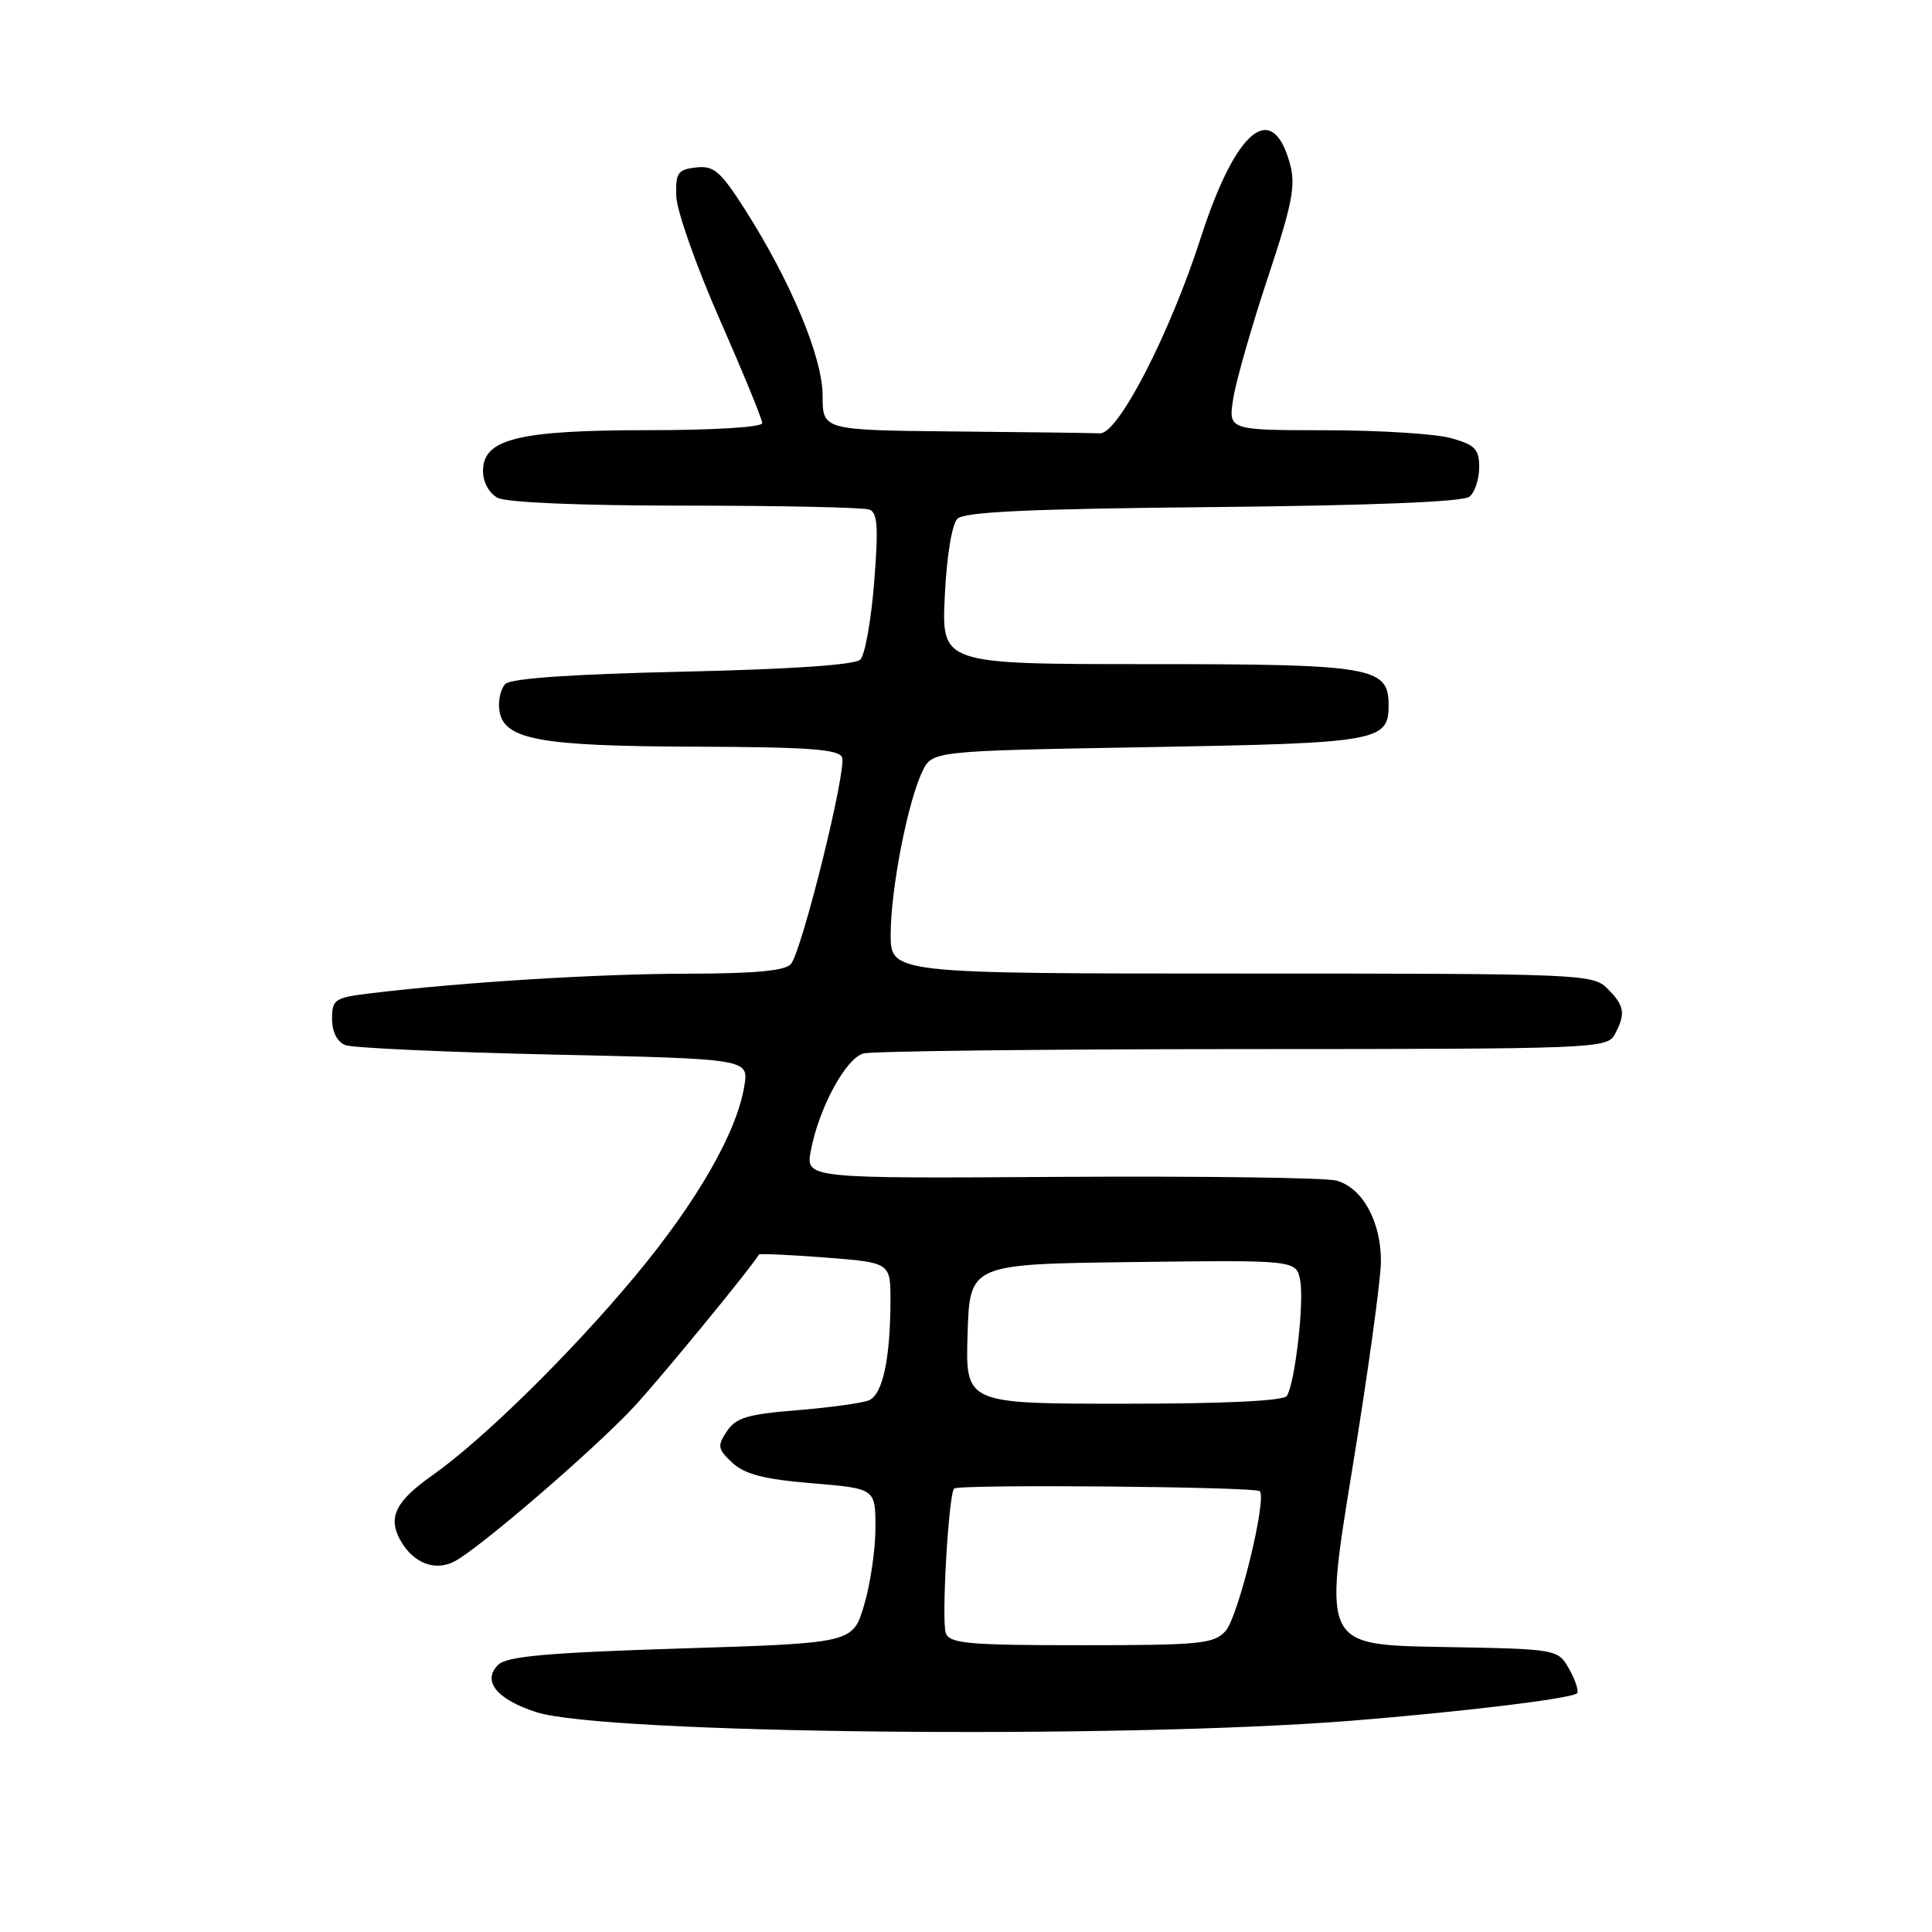 <?xml version="1.0" encoding="UTF-8" standalone="no"?>
<!DOCTYPE svg PUBLIC "-//W3C//DTD SVG 1.1//EN" "http://www.w3.org/Graphics/SVG/1.1/DTD/svg11.dtd" >
<svg xmlns="http://www.w3.org/2000/svg" xmlns:xlink="http://www.w3.org/1999/xlink" version="1.1" viewBox="0 0 256 256">
 <g >
 <path fill="currentColor"
d=" M 179.00 228.01 C 193.63 226.84 208.26 225.07 208.96 224.37 C 209.23 224.11 208.77 222.67 207.94 221.19 C 206.43 218.50 206.43 218.50 190.90 218.23 C 175.38 217.95 175.38 217.95 179.17 194.73 C 181.26 181.95 182.97 169.54 182.98 167.15 C 183.00 161.86 180.53 157.37 177.07 156.43 C 175.66 156.05 159.26 155.83 140.62 155.94 C 106.75 156.16 106.75 156.16 107.44 152.47 C 108.50 146.82 112.08 140.22 114.41 139.59 C 115.56 139.28 138.20 139.02 164.71 139.01 C 211.35 139.00 212.96 138.94 213.96 137.07 C 215.44 134.32 215.27 133.27 213.00 131.00 C 211.06 129.06 209.67 129.00 164.50 129.00 C 118.00 129.00 118.00 129.00 118.02 123.75 C 118.04 117.75 120.27 106.30 122.21 102.24 C 123.52 99.50 123.52 99.50 152.11 99.00 C 182.65 98.47 184.00 98.23 184.00 93.43 C 184.00 88.37 181.84 88.00 152.16 88.00 C 124.76 88.00 124.76 88.00 125.19 78.99 C 125.44 73.71 126.13 69.47 126.86 68.74 C 127.78 67.82 136.44 67.42 160.77 67.19 C 181.83 66.98 193.90 66.50 194.72 65.81 C 195.43 65.23 196.00 63.48 196.00 61.92 C 196.00 59.51 195.45 58.94 192.25 58.05 C 190.19 57.48 182.70 57.01 175.62 57.01 C 162.74 57.00 162.74 57.00 163.42 52.75 C 163.80 50.41 165.85 43.24 167.99 36.80 C 171.26 26.95 171.72 24.56 170.91 21.65 C 168.56 13.14 163.72 17.19 159.11 31.50 C 155.01 44.23 148.16 57.53 145.75 57.42 C 144.79 57.37 136.12 57.26 126.50 57.17 C 109.00 57.00 109.00 57.00 109.00 52.43 C 109.00 47.35 104.77 37.24 98.63 27.63 C 95.44 22.66 94.57 21.92 92.22 22.19 C 89.81 22.46 89.51 22.90 89.61 26.00 C 89.67 27.93 92.26 35.27 95.36 42.32 C 98.46 49.36 101.00 55.55 101.00 56.07 C 101.00 56.60 94.62 57.00 85.97 57.00 C 68.66 57.00 64.00 58.15 64.00 62.41 C 64.00 63.88 64.81 65.36 65.93 65.96 C 67.11 66.59 76.92 67.00 90.85 67.00 C 103.49 67.00 114.45 67.24 115.20 67.52 C 116.29 67.94 116.41 69.89 115.83 77.17 C 115.43 82.19 114.61 86.79 114.00 87.40 C 113.30 88.10 104.83 88.68 90.50 89.00 C 75.75 89.33 67.71 89.89 66.96 90.63 C 66.34 91.26 65.98 92.83 66.17 94.13 C 66.71 98.01 71.43 98.88 92.28 98.94 C 107.12 98.99 111.17 99.28 111.58 100.36 C 112.21 102.00 106.28 125.96 104.80 127.74 C 104.06 128.63 100.06 129.00 91.13 129.02 C 79.34 129.03 61.45 130.13 49.25 131.60 C 44.33 132.19 44.00 132.40 44.00 135.01 C 44.00 136.72 44.67 138.05 45.75 138.48 C 46.71 138.86 59.14 139.42 73.36 139.74 C 99.21 140.31 99.21 140.31 98.63 143.88 C 97.63 150.05 92.39 159.18 84.22 169.01 C 75.70 179.26 64.05 190.72 57.26 195.51 C 52.48 198.88 51.40 201.01 52.97 203.94 C 54.65 207.09 57.60 208.28 60.25 206.88 C 63.62 205.09 78.87 191.95 84.03 186.38 C 87.56 182.58 99.83 167.62 100.56 166.23 C 100.64 166.09 104.59 166.26 109.35 166.63 C 118.00 167.30 118.00 167.30 117.99 172.40 C 117.97 180.08 116.95 184.80 115.13 185.55 C 114.23 185.92 109.95 186.51 105.62 186.86 C 99.06 187.39 97.49 187.86 96.31 189.66 C 95.02 191.59 95.10 192.01 97.04 193.82 C 98.68 195.35 101.23 196.01 107.60 196.54 C 116.00 197.24 116.00 197.24 116.00 202.44 C 116.00 205.30 115.33 209.91 114.50 212.68 C 113.01 217.72 113.01 217.72 90.25 218.43 C 72.50 218.99 67.17 219.47 66.02 220.59 C 63.83 222.73 65.82 225.19 71.10 226.88 C 80.07 229.75 148.08 230.46 179.00 228.01 Z  M 125.33 216.41 C 124.72 214.83 125.69 197.98 126.43 197.24 C 127.02 196.65 166.32 196.99 166.92 197.59 C 167.91 198.58 164.08 214.25 162.39 216.12 C 160.85 217.82 159.06 218.00 143.31 218.00 C 128.36 218.00 125.85 217.78 125.33 216.41 Z  M 128.21 176.75 C 128.50 167.50 128.50 167.50 150.13 167.23 C 171.76 166.96 171.76 166.96 172.28 169.67 C 172.83 172.54 171.60 183.22 170.52 184.96 C 170.11 185.63 162.29 186.00 148.90 186.00 C 127.92 186.00 127.92 186.00 128.21 176.75 Z "/>
</g>
</svg>